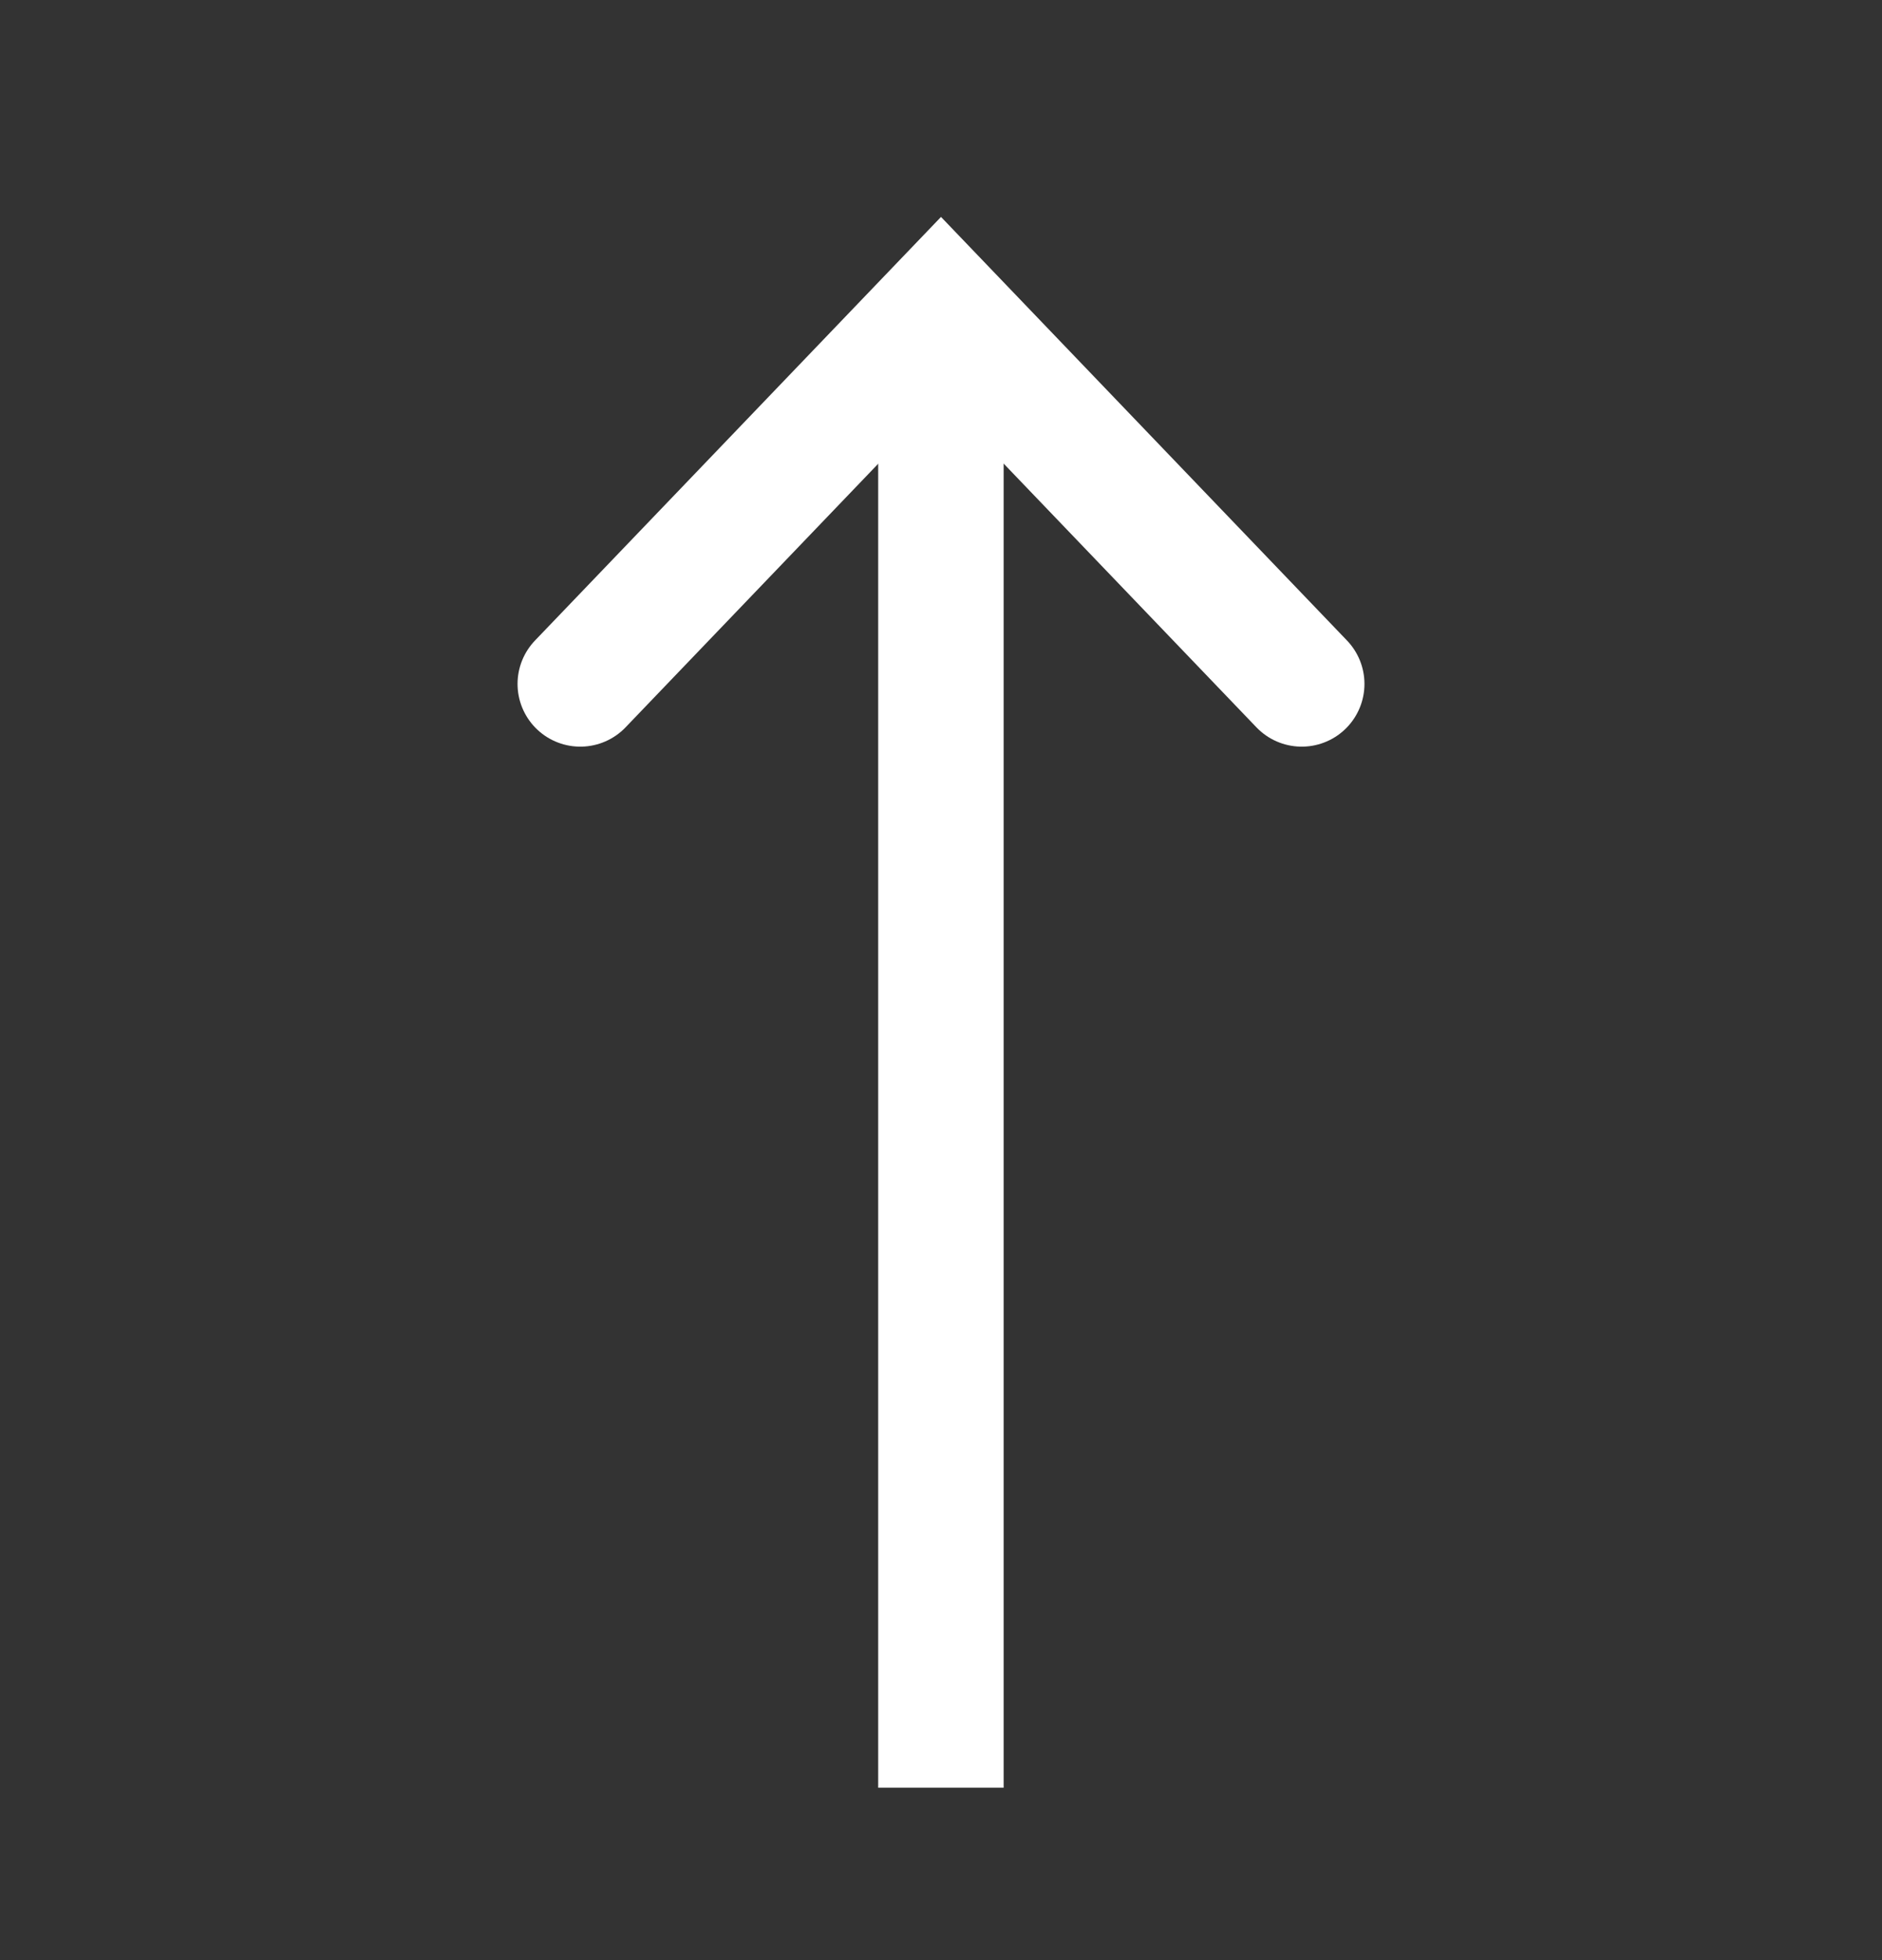 <svg width="24" height="25" viewBox="0 0 24 25" fill="none" xmlns="http://www.w3.org/2000/svg">
<rect x="0" y="0" width="24" height="25" fill="#333333" stroke="none"/>
<path d="M16.6 8.723L12 3.923L7.4 8.723" stroke="white" stroke-width="1.6" stroke-linecap="round"/>
<line x1="11.999" y1="4.801" x2="11.999" y2="22.801" stroke="white" stroke-width="1.6"/>
</svg>
